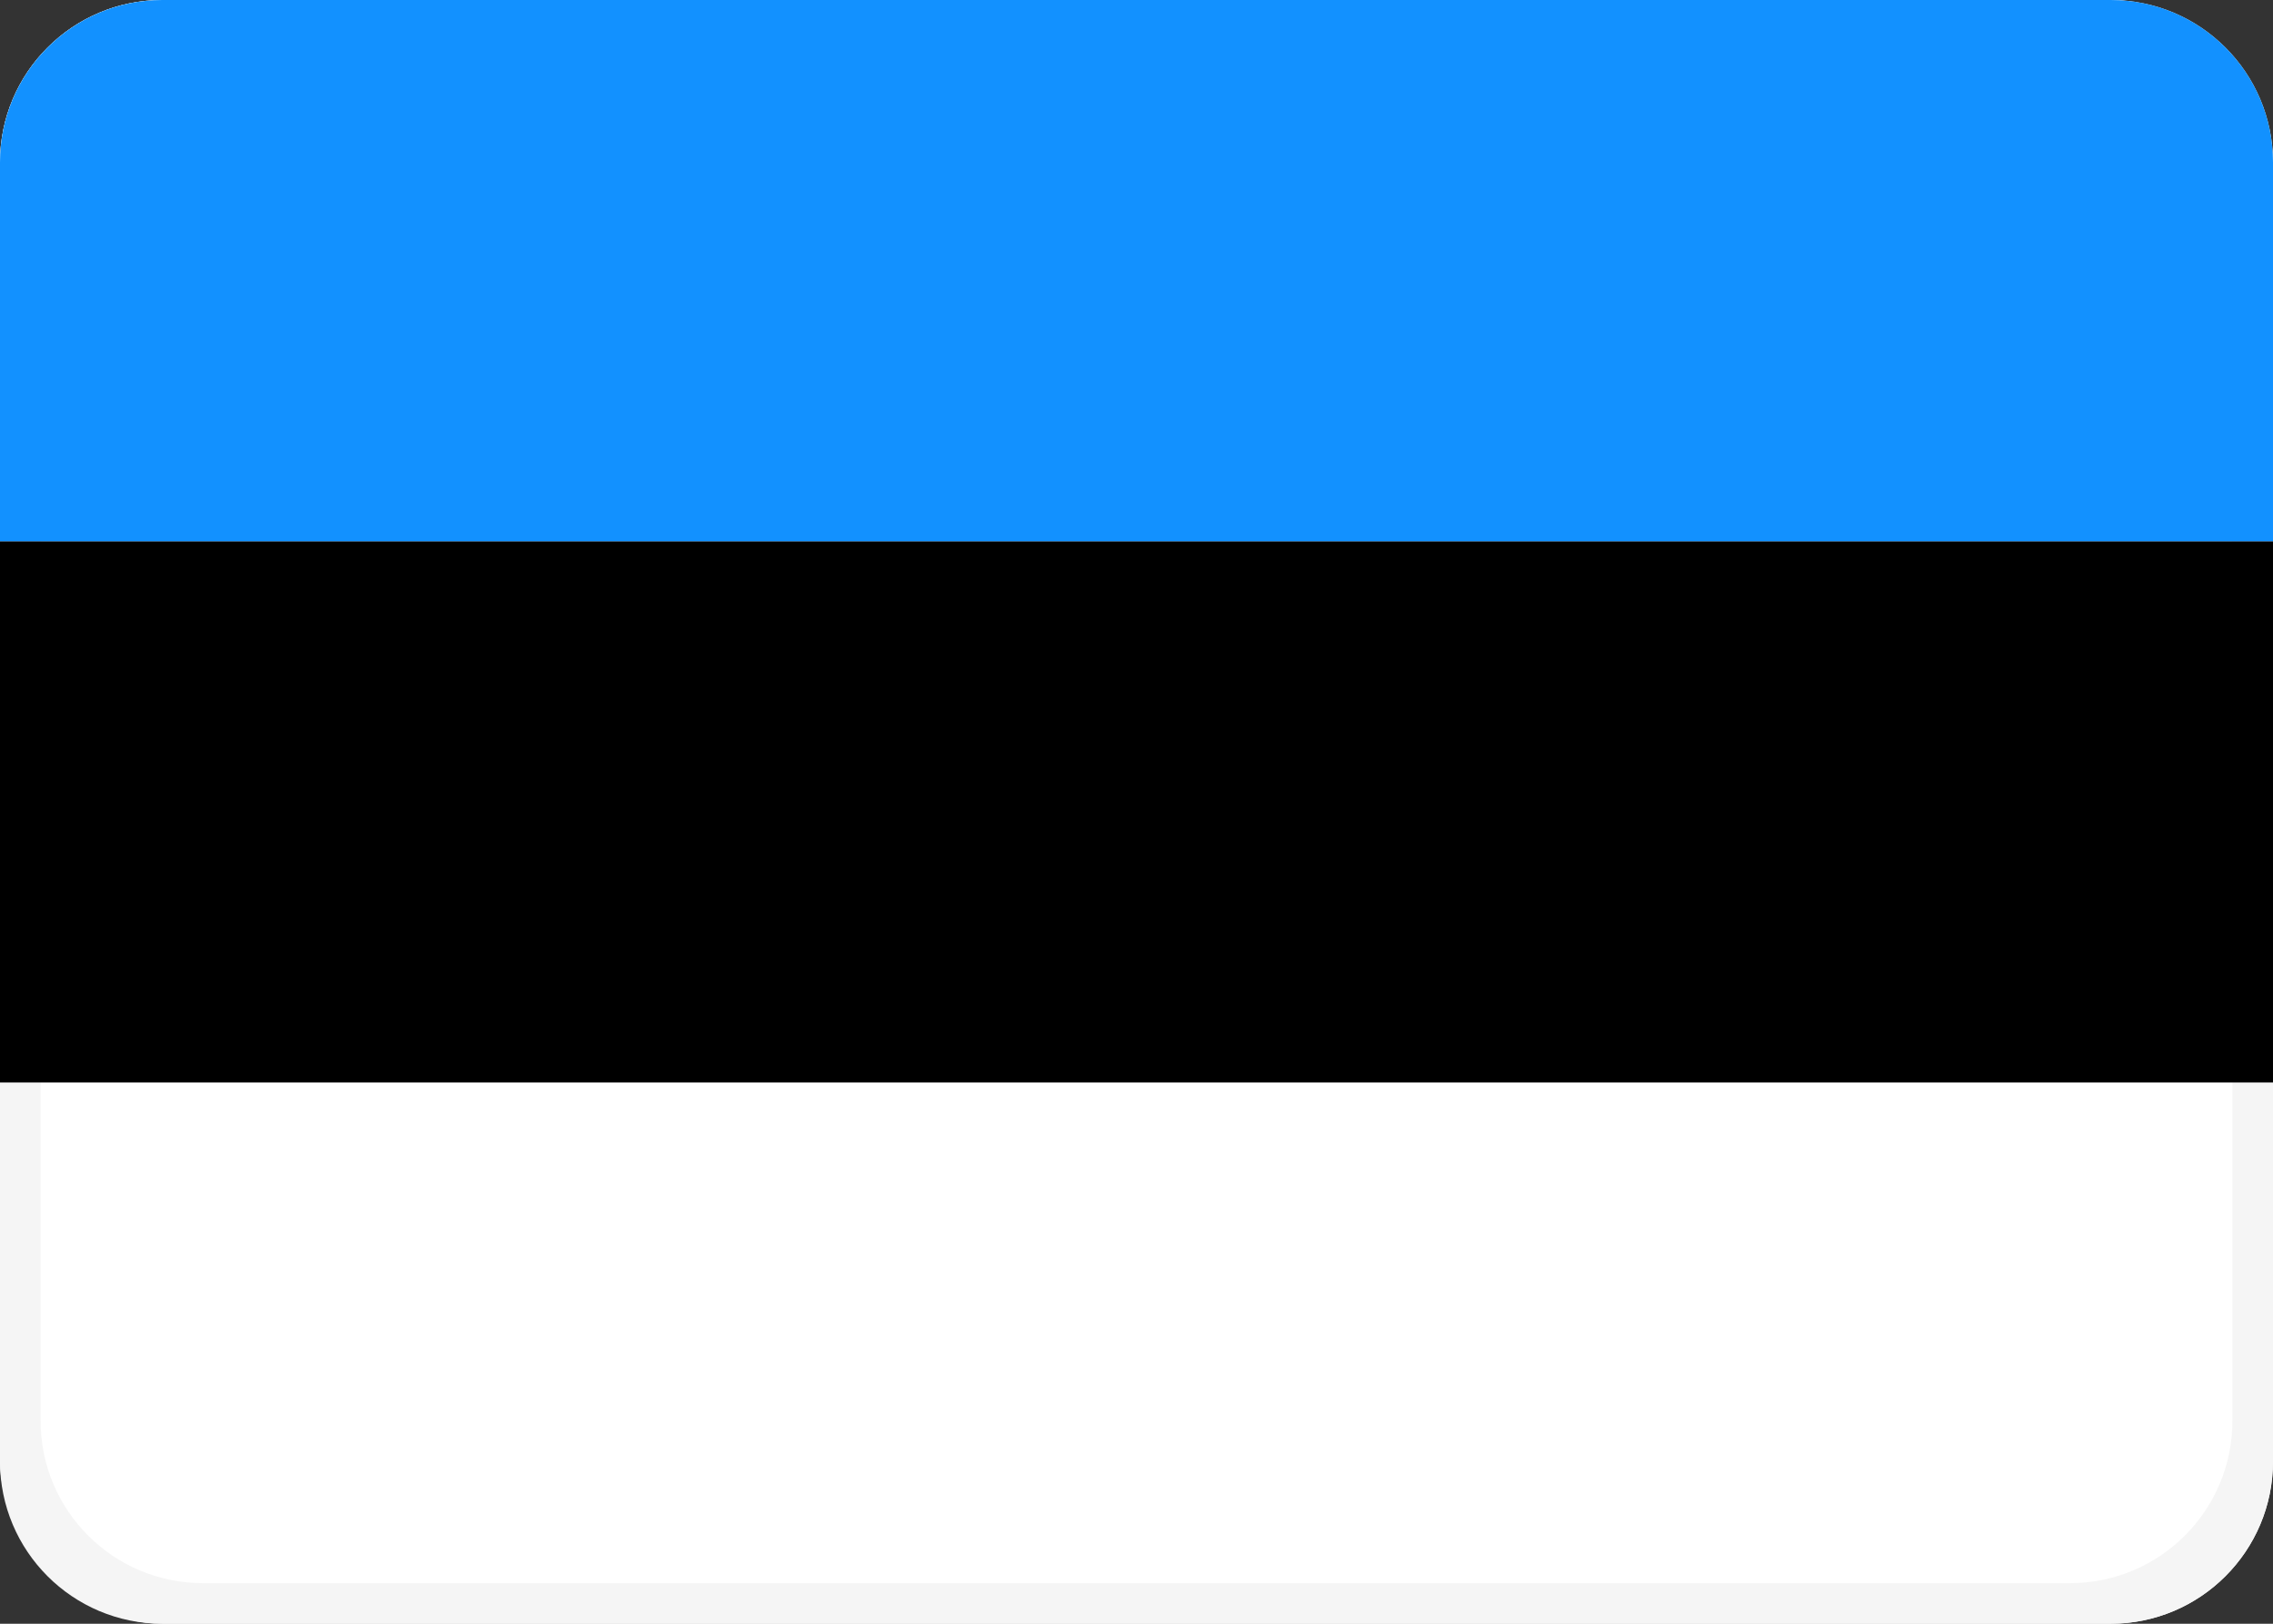 <svg width="28" height="20" viewBox="0 0 28 20" fill="none" xmlns="http://www.w3.org/2000/svg">
<rect x="0" y="0" width="28" height="20" fill="#333333" stroke="none"/>
<rect width="28" height="20" rx="2" fill="white"/>
<path fill-rule="evenodd" clip-rule="evenodd" d="M27.5 2.5C27.5 1.395 26.605 0.5 25.5 0.5H2.5C1.395 0.5 0.5 1.395 0.5 2.5V17.5C0.5 18.605 1.395 19.5 2.5 19.5H25.5C26.605 19.5 27.5 18.605 27.5 17.5V2.5ZM2 0C0.895 0 0 0.895 0 2V18C0 19.105 0.895 20 2 20H26C27.105 20 28 19.105 28 18V2C28 0.895 27.105 0 26 0H2Z" fill="#F5F5F5"/>
<path fill-rule="evenodd" clip-rule="evenodd" d="M0 13.333H28V6.667H0V13.333Z" fill="black"/>
<path fill-rule="evenodd" clip-rule="evenodd" d="M0 6.667H28V2C28 0.895 27.105 0 26 0H2C0.895 0 0 0.895 0 2V6.667Z" fill="#1291FF"/>
</svg>
